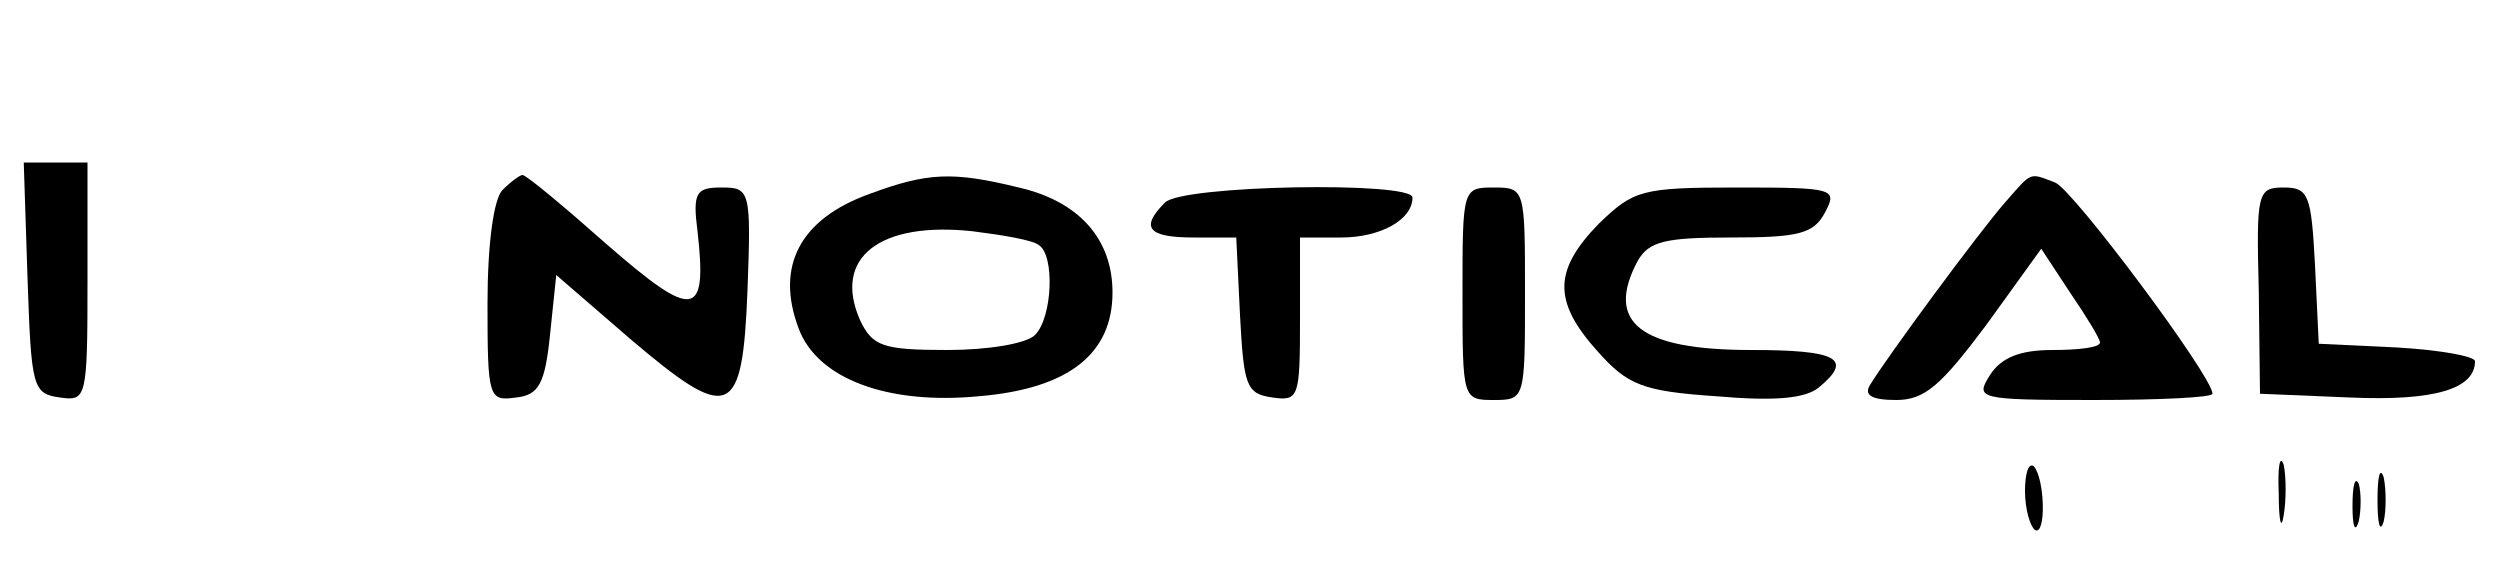 <?xml version="1.0" standalone="no"?>
<!DOCTYPE svg PUBLIC "-//W3C//DTD SVG 20010904//EN"
 "http://www.w3.org/TR/2001/REC-SVG-20010904/DTD/svg10.dtd">
<svg version="1.0" xmlns="http://www.w3.org/2000/svg"
 width="200pt" height="46pt" viewBox="0 0 200 46"
 preserveAspectRatio="xMidYMid meet">

<g transform="translate(0,46) scale(0.1,-0.1)"
fill="#000000" stroke="none">
<path d="M22 238 c3 -88 4 -93 26 -96 21 -3 22 -1 22 92 l0 96 -25 0 -26 0 3
-92z"/>
<path d="M402 308 c-7 -7 -12 -43 -12 -91 0 -76 1 -78 23 -75 18 2 23 11 27
50 l5 48 59 -51 c80 -68 90 -64 94 39 3 80 2 82 -21 82 -20 0 -23 -4 -19 -35
8 -70 -3 -71 -72 -11 -35 31 -65 56 -68 56 -2 0 -9 -5 -16 -12z"/>
<path d="M696 305 c-56 -20 -76 -58 -57 -108 15 -40 71 -61 144 -54 72 6 107
34 107 83 0 43 -27 73 -75 84 -53 13 -73 12 -119 -5z m135 -41 c13 -8 11 -58
-3 -72 -7 -7 -38 -12 -70 -12 -52 0 -60 3 -70 24 -22 50 16 79 90 71 24 -3 48
-7 53 -11z"/>
<path d="M1604 298 c-21 -24 -94 -123 -108 -146 -5 -8 1 -12 21 -12 23 0 36
12 72 60 l44 61 23 -35 c13 -19 24 -37 24 -40 0 -4 -17 -6 -38 -6 -26 0 -41
-6 -50 -20 -12 -19 -10 -20 83 -20 52 0 95 2 95 5 0 14 -112 164 -126 169 -21
8 -18 9 -40 -16z"/>
<path d="M932 298 c-20 -20 -14 -28 23 -28 l34 0 3 -62 c3 -57 5 -63 26 -66
21 -3 22 0 22 62 l0 66 33 0 c31 0 57 14 57 32 0 13 -184 10 -198 -4z"/>
<path d="M1170 225 c0 -84 0 -85 25 -85 25 0 25 1 25 85 0 84 0 85 -25 85 -25
0 -25 -1 -25 -85z"/>
<path d="M1279 281 c-36 -37 -37 -62 -1 -102 24 -27 36 -32 95 -36 46 -4 71
-2 82 7 28 23 15 30 -54 30 -89 0 -117 22 -91 71 9 16 22 19 75 19 54 0 66 3
75 20 10 19 8 20 -70 20 -77 0 -83 -2 -111 -29z"/>
<path d="M1807 228 l1 -83 72 -3 c68 -3 100 7 100 29 0 4 -28 9 -62 11 l-63 3
-3 63 c-3 56 -5 62 -25 62 -21 0 -22 -4 -20 -82z"/>
<path d="M1823 65 c0 -22 2 -30 4 -17 2 12 2 30 0 40 -3 9 -5 -1 -4 -23z"/>
<path d="M1620 67 c0 -14 4 -28 8 -31 9 -5 8 41 -1 51 -4 3 -7 -5 -7 -20z"/>
<path d="M1902 60 c0 -19 2 -27 5 -17 2 9 2 25 0 35 -3 9 -5 1 -5 -18z"/>
<path d="M1882 55 c0 -16 2 -22 5 -12 2 9 2 23 0 30 -3 6 -5 -1 -5 -18z"/>
</g>
</svg>
